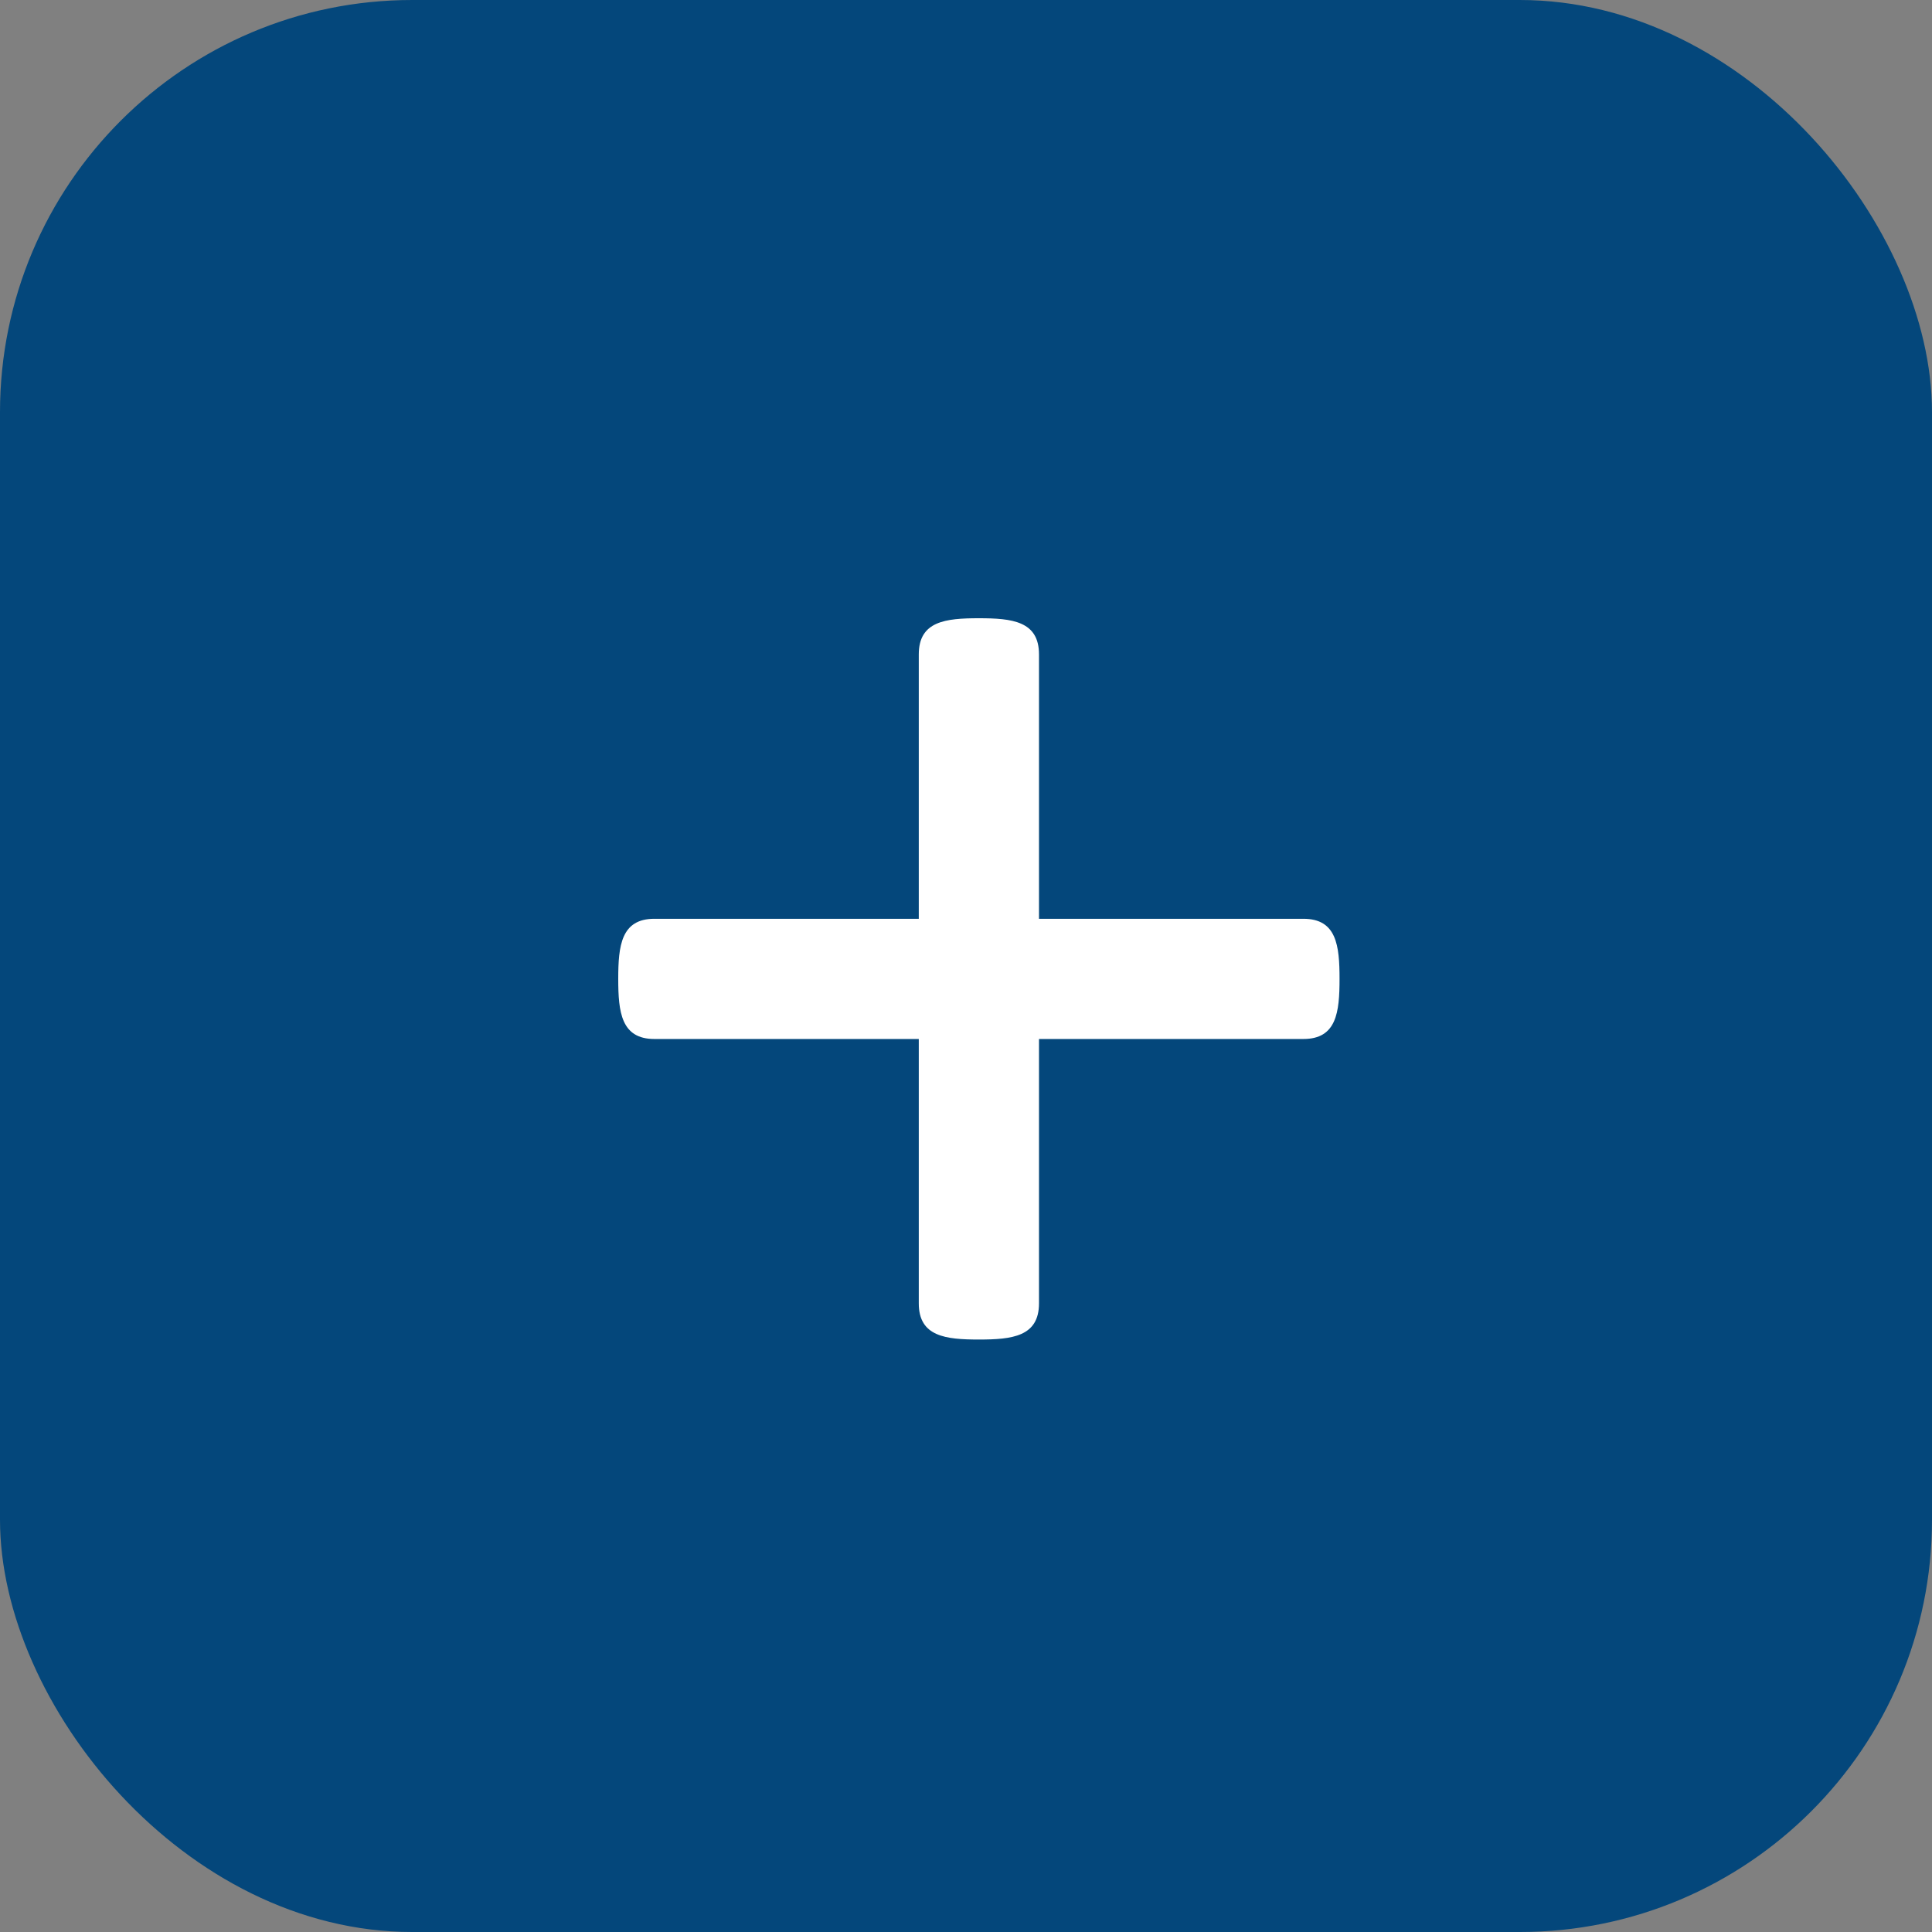 <svg xmlns="http://www.w3.org/2000/svg" width="41" height="41" viewBox="0 0 41 41" fill="none">
  <rect x="0" y="0" width="41" height="41" fill="#808080" stroke="none"/>
  <rect width="41" height="41" rx="8.747" fill="#04477B"/>
  <path d="M28.427 20.773C28.427 21.479 28.366 22.049 27.66 22.049H22.049V27.66C22.049 28.364 21.479 28.427 20.773 28.427C20.068 28.427 19.498 28.364 19.498 27.66V22.049H13.887C13.183 22.049 13.12 21.479 13.12 20.773C13.12 20.068 13.183 19.498 13.887 19.498H19.498V13.887C19.498 13.181 20.068 13.12 20.773 13.12C21.479 13.12 22.049 13.181 22.049 13.887V19.498H27.66C28.366 19.498 28.427 20.068 28.427 20.773Z" fill="white"/>
</svg>